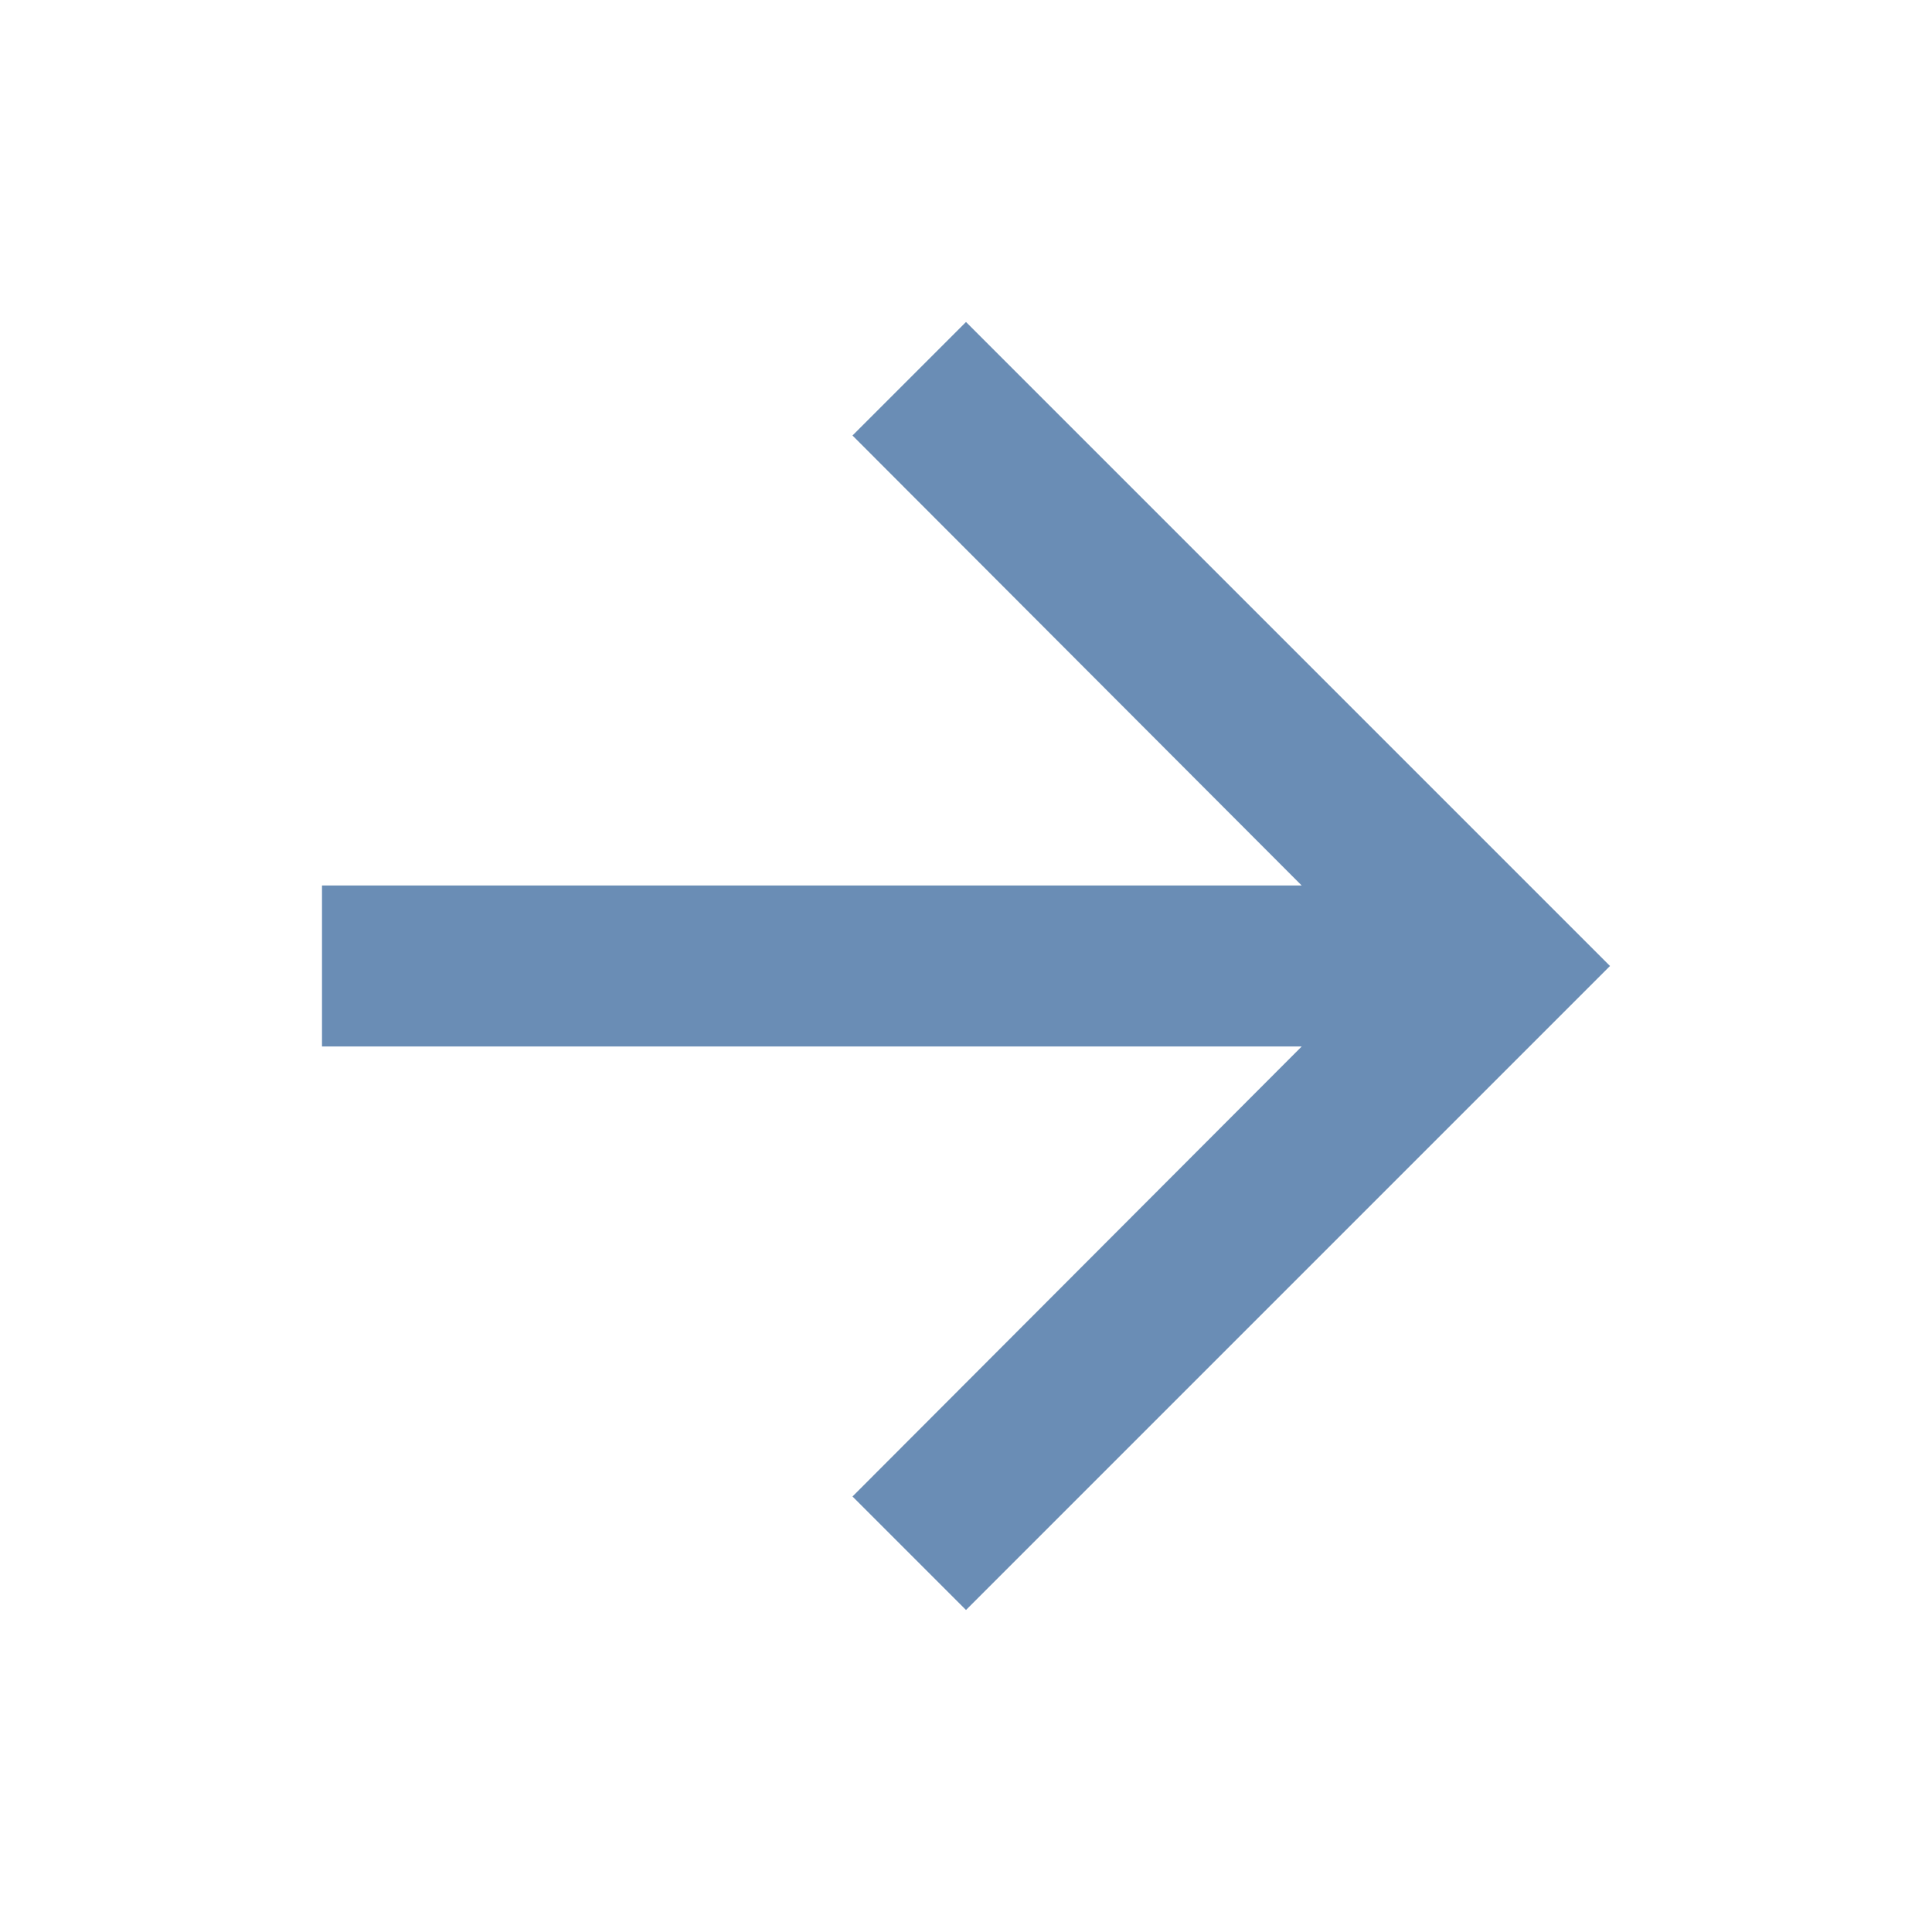 <svg xmlns="http://www.w3.org/2000/svg" height="24px" viewBox="0 0 24 24" width="24px" fill="rgb(106, 141, 181)"><path d="M0 0h24v24H0V0z" fill="none"/><path d="M12 4l-1.41 1.41L16.17 11H4v2h12.17l-5.58 5.59L12 20l8-8-8-8z"/></svg>